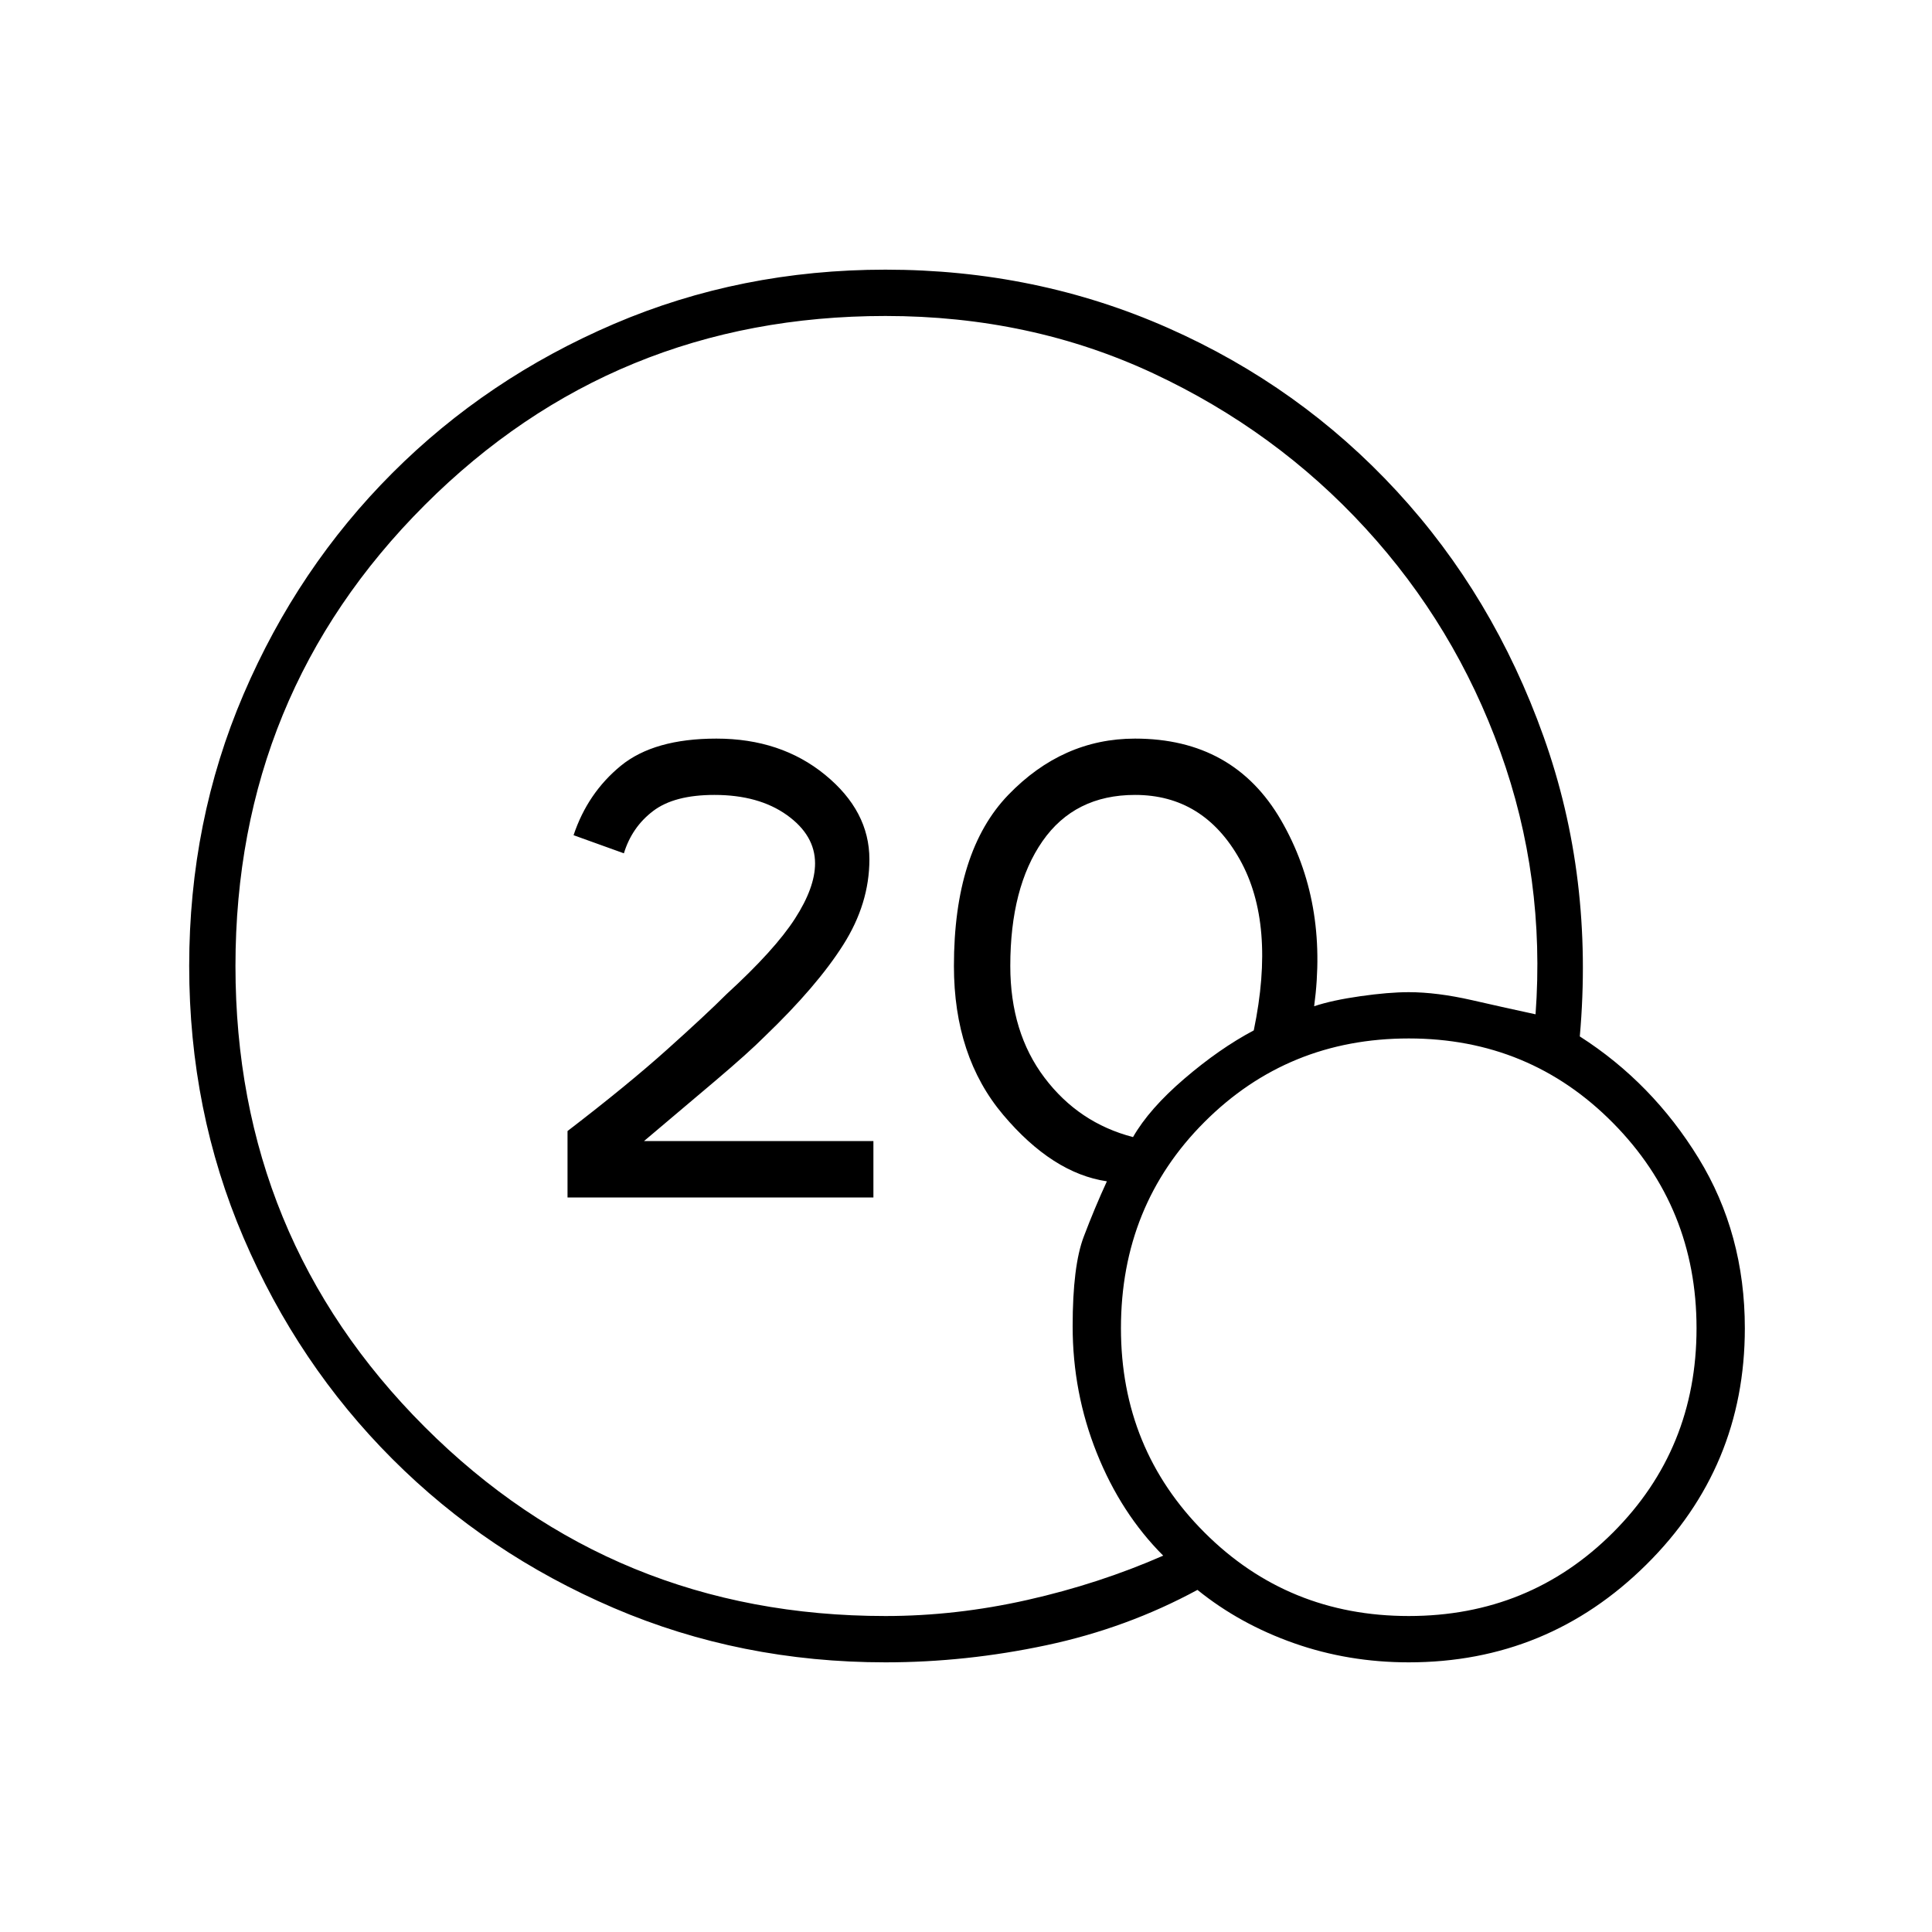 <svg xmlns="http://www.w3.org/2000/svg" height="40" width="40"><path d="M11.75 24.792V23.417Q13 22.458 13.812 21.729Q14.625 21 15.042 20.583Q16.042 19.667 16.458 19.021Q16.875 18.375 16.875 17.875Q16.875 17.292 16.292 16.875Q15.708 16.458 14.792 16.458Q13.958 16.458 13.521 16.792Q13.083 17.125 12.917 17.667L11.875 17.292Q12.167 16.417 12.854 15.854Q13.542 15.292 14.833 15.292Q16.167 15.292 17.083 16.042Q18 16.792 18 17.792Q18 18.708 17.458 19.562Q16.917 20.417 15.833 21.458Q15.5 21.792 14.812 22.375Q14.125 22.958 13.333 23.625H18.083V24.792ZM18.333 34.417Q15.333 34.417 12.708 33.292Q10.083 32.167 8.125 30.208Q6.167 28.25 5.042 25.625Q3.917 23 3.917 20Q3.917 17 5.042 14.375Q6.167 11.75 8.125 9.792Q10.083 7.833 12.708 6.708Q15.333 5.583 18.333 5.583Q21.458 5.583 24.188 6.792Q26.917 8 28.917 10.167Q30.917 12.333 31.958 15.25Q33 18.167 32.708 21.458Q34.208 22.417 35.167 23.979Q36.125 25.542 36.125 27.5Q36.125 30.375 34.083 32.396Q32.042 34.417 29.167 34.417Q27.917 34.417 26.792 34.021Q25.667 33.625 24.792 32.917Q23.333 33.708 21.667 34.062Q20 34.417 18.333 34.417ZM18.333 33.458Q19.792 33.458 21.271 33.125Q22.75 32.792 24.083 32.208Q23.208 31.333 22.708 30.083Q22.208 28.833 22.208 27.458Q22.208 26.208 22.438 25.604Q22.667 25 22.917 24.458Q21.792 24.292 20.771 23.083Q19.75 21.875 19.75 20Q19.75 17.625 20.875 16.458Q22 15.292 23.5 15.292Q25.542 15.292 26.521 16.979Q27.5 18.667 27.208 20.833Q27.583 20.708 28.167 20.625Q28.75 20.542 29.167 20.542Q29.75 20.542 30.479 20.708Q31.208 20.875 31.792 21Q32 18.167 31.062 15.563Q30.125 12.958 28.271 10.938Q26.417 8.917 23.875 7.729Q21.333 6.542 18.333 6.542Q12.708 6.542 8.792 10.458Q4.875 14.375 4.875 20Q4.875 25.625 8.792 29.542Q12.708 33.458 18.333 33.458ZM23.458 23.542Q23.792 22.958 24.521 22.333Q25.25 21.708 25.958 21.333Q26.417 19.125 25.667 17.792Q24.917 16.458 23.5 16.458Q22.25 16.458 21.583 17.417Q20.917 18.375 20.917 20Q20.917 21.375 21.625 22.312Q22.333 23.25 23.458 23.542ZM29.167 33.458Q31.667 33.458 33.396 31.729Q35.125 30 35.125 27.5Q35.125 25 33.396 23.25Q31.667 21.5 29.167 21.5Q26.667 21.5 24.938 23.229Q23.208 24.958 23.208 27.5Q23.208 30 24.938 31.729Q26.667 33.458 29.167 33.458Z"/></svg>